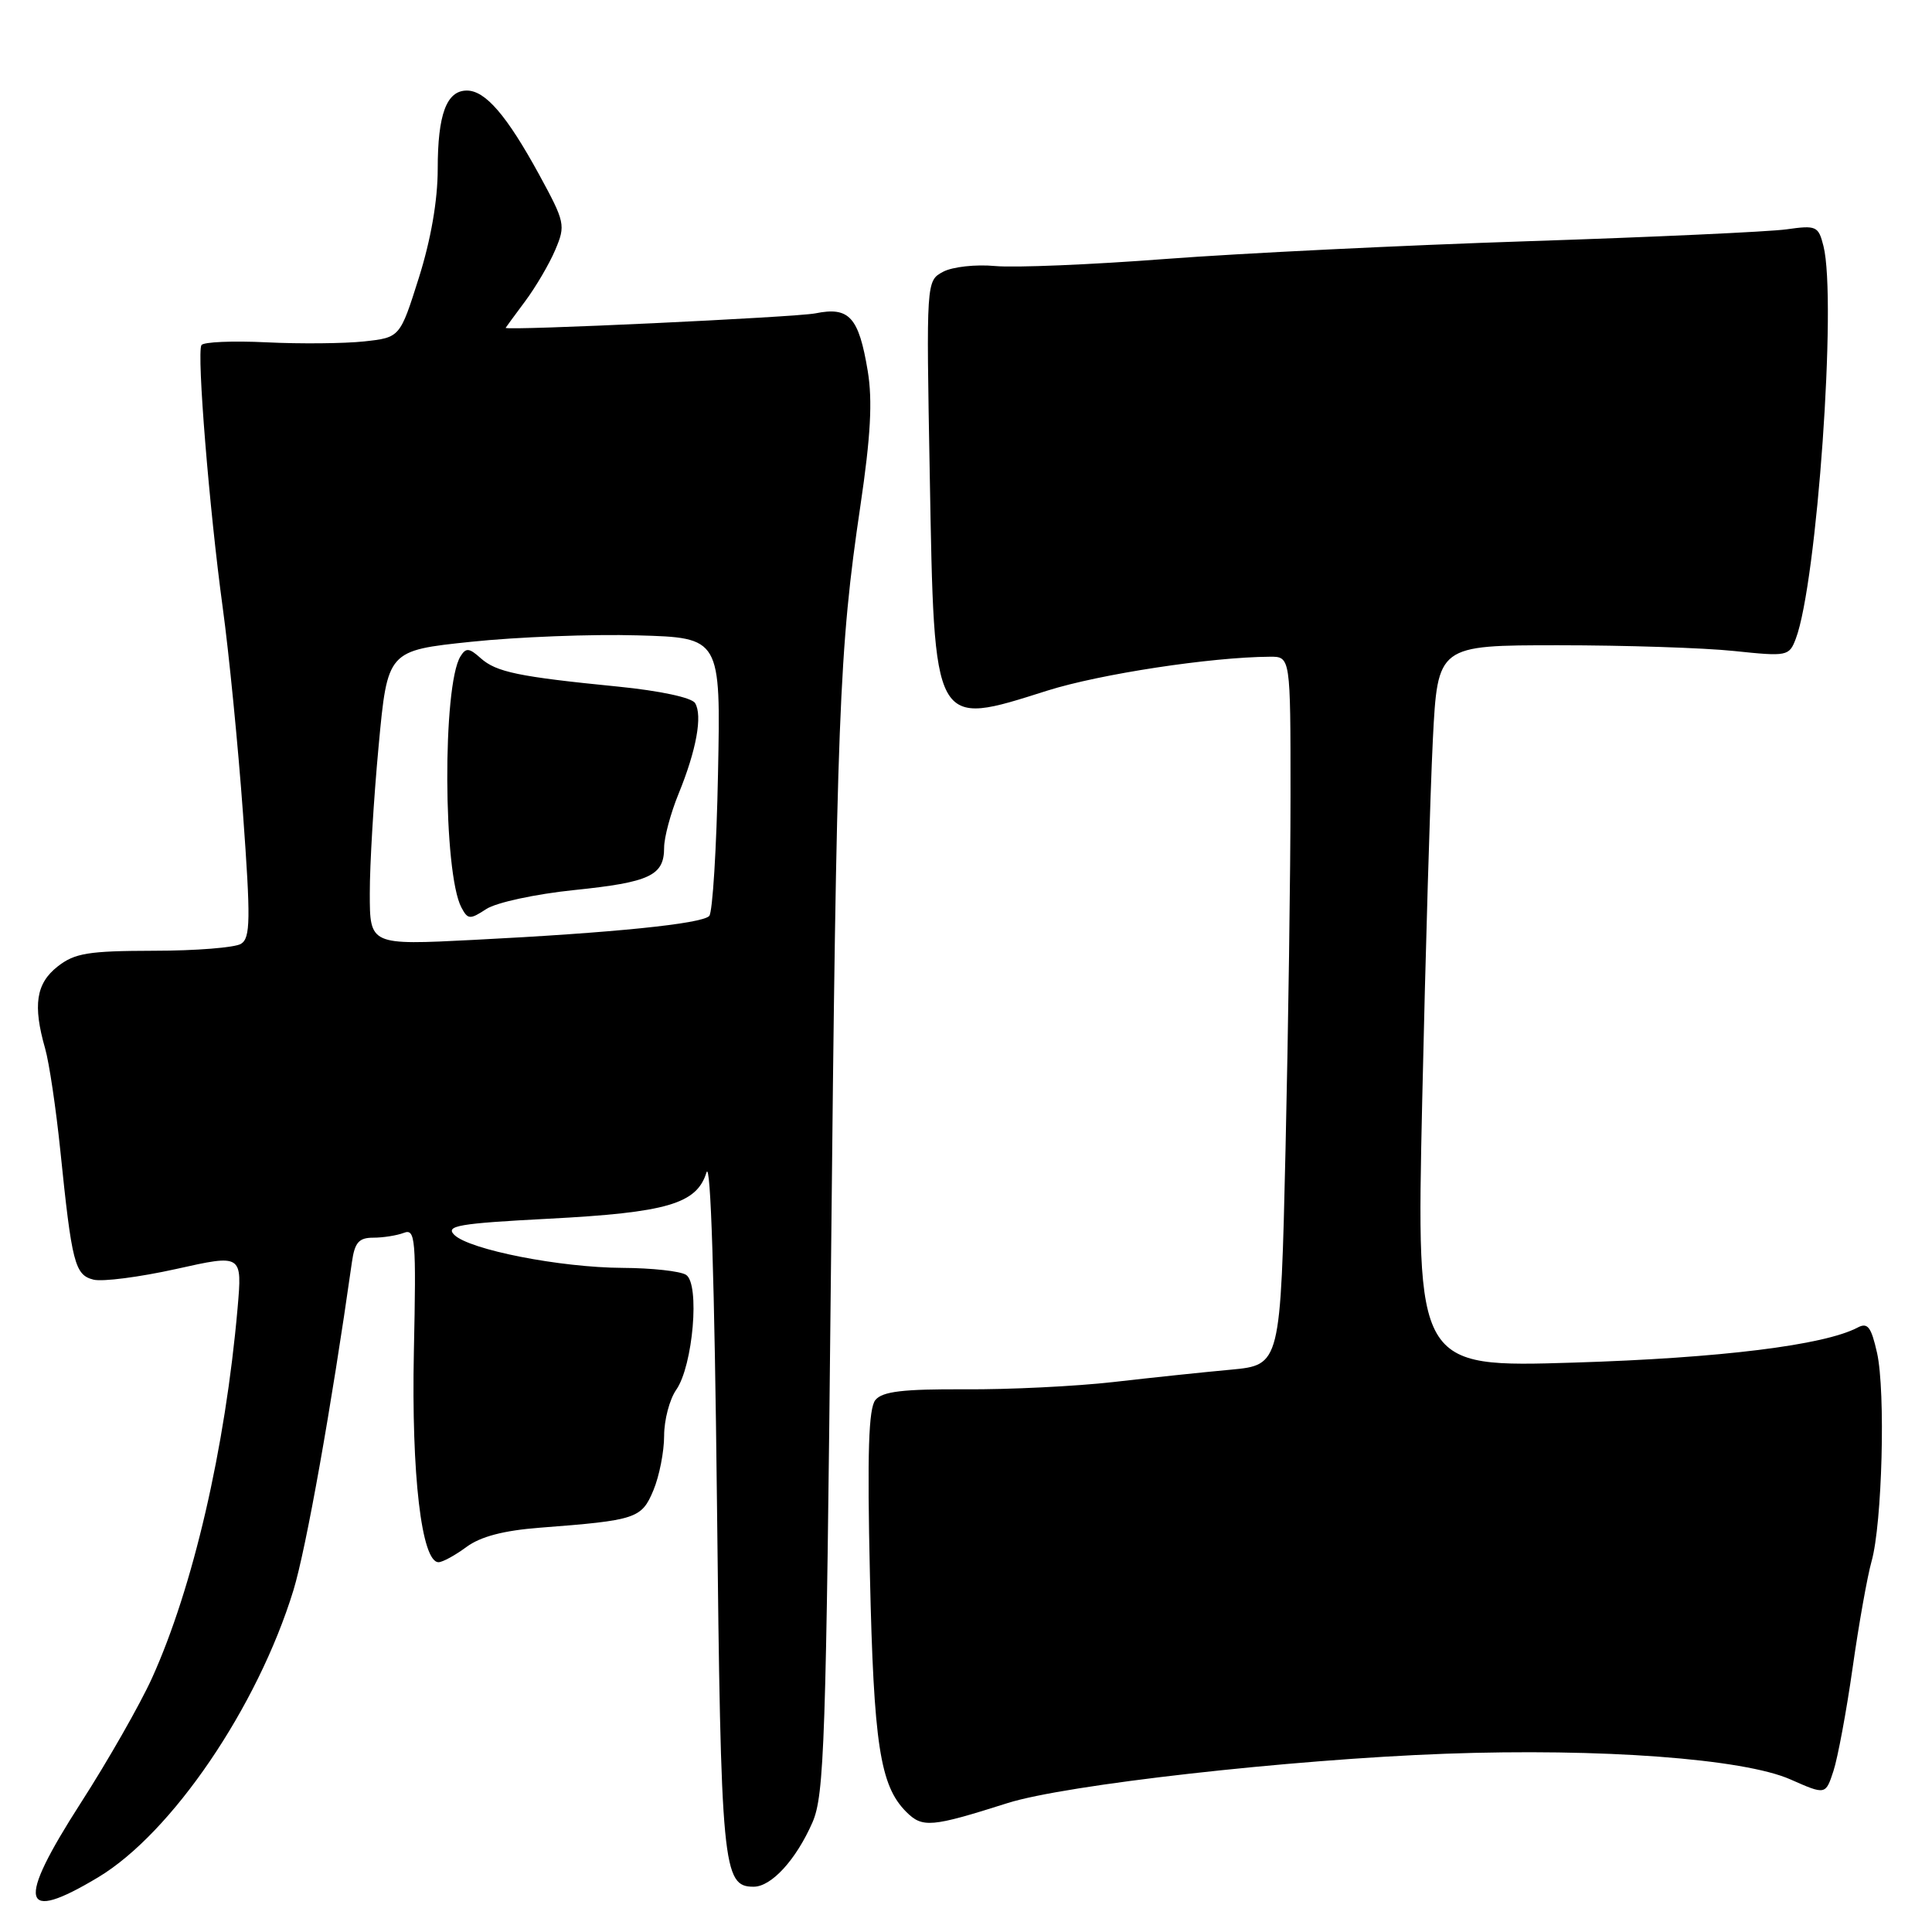 <?xml version="1.0" encoding="UTF-8" standalone="no"?>
<!DOCTYPE svg PUBLIC "-//W3C//DTD SVG 1.1//EN" "http://www.w3.org/Graphics/SVG/1.1/DTD/svg11.dtd" >
<svg xmlns="http://www.w3.org/2000/svg" xmlns:xlink="http://www.w3.org/1999/xlink" version="1.1" viewBox="0 0 256 256">
 <g >
 <path fill="currentColor"
d=" M 13.01 248.75 C 22.77 242.89 34.14 226.17 38.88 210.72 C 40.57 205.19 43.90 186.52 46.63 167.25 C 47.00 164.63 47.55 164.00 49.46 164.00 C 50.77 164.00 52.59 163.71 53.51 163.36 C 55.04 162.77 55.16 164.11 54.84 179.11 C 54.50 195.39 55.86 207.00 58.11 207.00 C 58.64 207.00 60.31 206.09 61.81 204.98 C 63.68 203.60 66.73 202.80 71.52 202.43 C 84.33 201.45 85.01 201.22 86.58 197.47 C 87.36 195.60 88.00 192.35 88.00 190.25 C 88.00 188.16 88.72 185.42 89.60 184.16 C 91.83 180.98 92.76 170.09 90.90 168.92 C 90.13 168.43 86.35 168.02 82.50 168.00 C 74.21 167.96 62.17 165.59 60.19 163.62 C 58.99 162.42 60.76 162.11 72.64 161.49 C 88.40 160.67 92.32 159.52 93.61 155.36 C 94.17 153.57 94.68 169.85 95.00 199.00 C 95.52 247.56 95.76 250.00 99.86 250.00 C 102.22 250.00 105.48 246.43 107.65 241.49 C 109.23 237.87 109.46 231.04 110.10 168.65 C 110.85 94.52 111.18 86.10 114.01 67.00 C 115.37 57.81 115.63 53.09 114.98 49.16 C 113.79 42.00 112.53 40.61 108.05 41.52 C 105.47 42.04 66.99 43.85 67.00 43.44 C 67.00 43.41 68.16 41.84 69.57 39.94 C 70.98 38.05 72.79 34.97 73.58 33.10 C 74.96 29.84 74.88 29.45 71.42 23.10 C 67.15 15.30 64.32 12.00 61.86 12.00 C 59.17 12.00 58.00 15.15 58.00 22.38 C 58.00 26.55 57.10 31.74 55.50 36.81 C 53.00 44.72 53.00 44.72 48.25 45.24 C 45.64 45.52 39.82 45.58 35.32 45.36 C 30.82 45.14 26.94 45.31 26.69 45.73 C 26.06 46.82 27.73 67.45 29.51 80.50 C 30.34 86.55 31.55 98.84 32.20 107.82 C 33.22 121.86 33.19 124.27 31.94 125.06 C 31.15 125.56 25.95 125.98 20.38 125.98 C 11.68 126.00 9.90 126.29 7.63 128.07 C 4.77 130.32 4.34 133.20 5.98 138.93 C 6.52 140.82 7.42 146.89 7.99 152.43 C 9.52 167.40 9.91 168.94 12.39 169.56 C 13.58 169.86 18.50 169.22 23.33 168.15 C 32.10 166.19 32.10 166.19 31.48 173.35 C 29.85 191.92 25.58 210.35 20.13 222.38 C 18.55 225.85 14.31 233.30 10.69 238.92 C 2.12 252.27 2.74 254.91 13.01 248.75 Z  M 133.50 238.92 C 141.16 236.49 170.83 233.14 191.50 232.38 C 212.13 231.63 231.03 233.03 237.26 235.79 C 241.90 237.84 241.90 237.84 242.94 234.67 C 243.51 232.93 244.66 226.78 245.48 221.00 C 246.30 215.22 247.43 208.88 247.99 206.89 C 249.40 201.92 249.86 184.41 248.72 179.27 C 247.94 175.81 247.48 175.20 246.14 175.91 C 241.70 178.25 227.96 179.95 208.59 180.55 C 187.67 181.20 187.67 181.20 188.45 145.85 C 188.88 126.41 189.52 104.88 189.86 98.00 C 190.50 85.50 190.50 85.50 206.50 85.50 C 215.30 85.50 225.77 85.84 229.77 86.26 C 236.83 87.00 237.07 86.95 237.95 84.64 C 240.76 77.23 243.41 39.74 241.62 32.61 C 240.95 29.95 240.68 29.83 236.71 30.39 C 234.39 30.71 219.00 31.42 202.50 31.96 C 186.00 32.50 164.40 33.56 154.50 34.31 C 144.60 35.07 134.41 35.49 131.86 35.25 C 129.29 35.01 126.21 35.35 124.97 36.01 C 122.73 37.21 122.73 37.21 123.20 63.03 C 123.81 96.76 123.57 96.32 138.78 91.51 C 145.76 89.31 160.44 87.07 168.25 87.02 C 171.00 87.00 171.00 87.00 171.00 105.34 C 171.00 115.42 170.70 136.54 170.34 152.27 C 169.68 180.87 169.68 180.87 163.09 181.49 C 159.47 181.82 152.45 182.56 147.50 183.13 C 142.55 183.69 133.71 184.13 127.86 184.09 C 119.66 184.05 116.94 184.37 116.00 185.50 C 115.09 186.60 114.90 192.47 115.27 208.74 C 115.77 231.14 116.61 236.61 120.08 240.08 C 122.23 242.23 123.39 242.13 133.50 238.92 Z  M 49.00 118.37 C 48.99 114.59 49.52 105.81 50.17 98.85 C 51.35 86.20 51.35 86.20 62.42 85.04 C 68.52 84.40 78.45 84.01 84.50 84.19 C 95.50 84.50 95.50 84.50 95.14 102.50 C 94.95 112.40 94.42 120.89 93.98 121.37 C 93.00 122.41 81.32 123.60 62.75 124.54 C 49.00 125.24 49.00 125.24 49.00 118.37 Z  M 76.06 117.94 C 86.14 116.90 88.00 116.02 88.00 112.31 C 88.00 110.97 88.86 107.76 89.91 105.19 C 92.28 99.40 93.11 94.80 92.10 93.16 C 91.65 92.43 87.42 91.53 81.91 90.98 C 68.69 89.67 65.76 89.06 63.69 87.21 C 62.16 85.84 61.74 85.80 61.01 86.98 C 58.62 90.85 58.71 115.69 61.14 120.25 C 61.99 121.85 62.27 121.87 64.44 120.45 C 65.75 119.59 70.93 118.47 76.06 117.94 Z "/>
</g>
</svg>